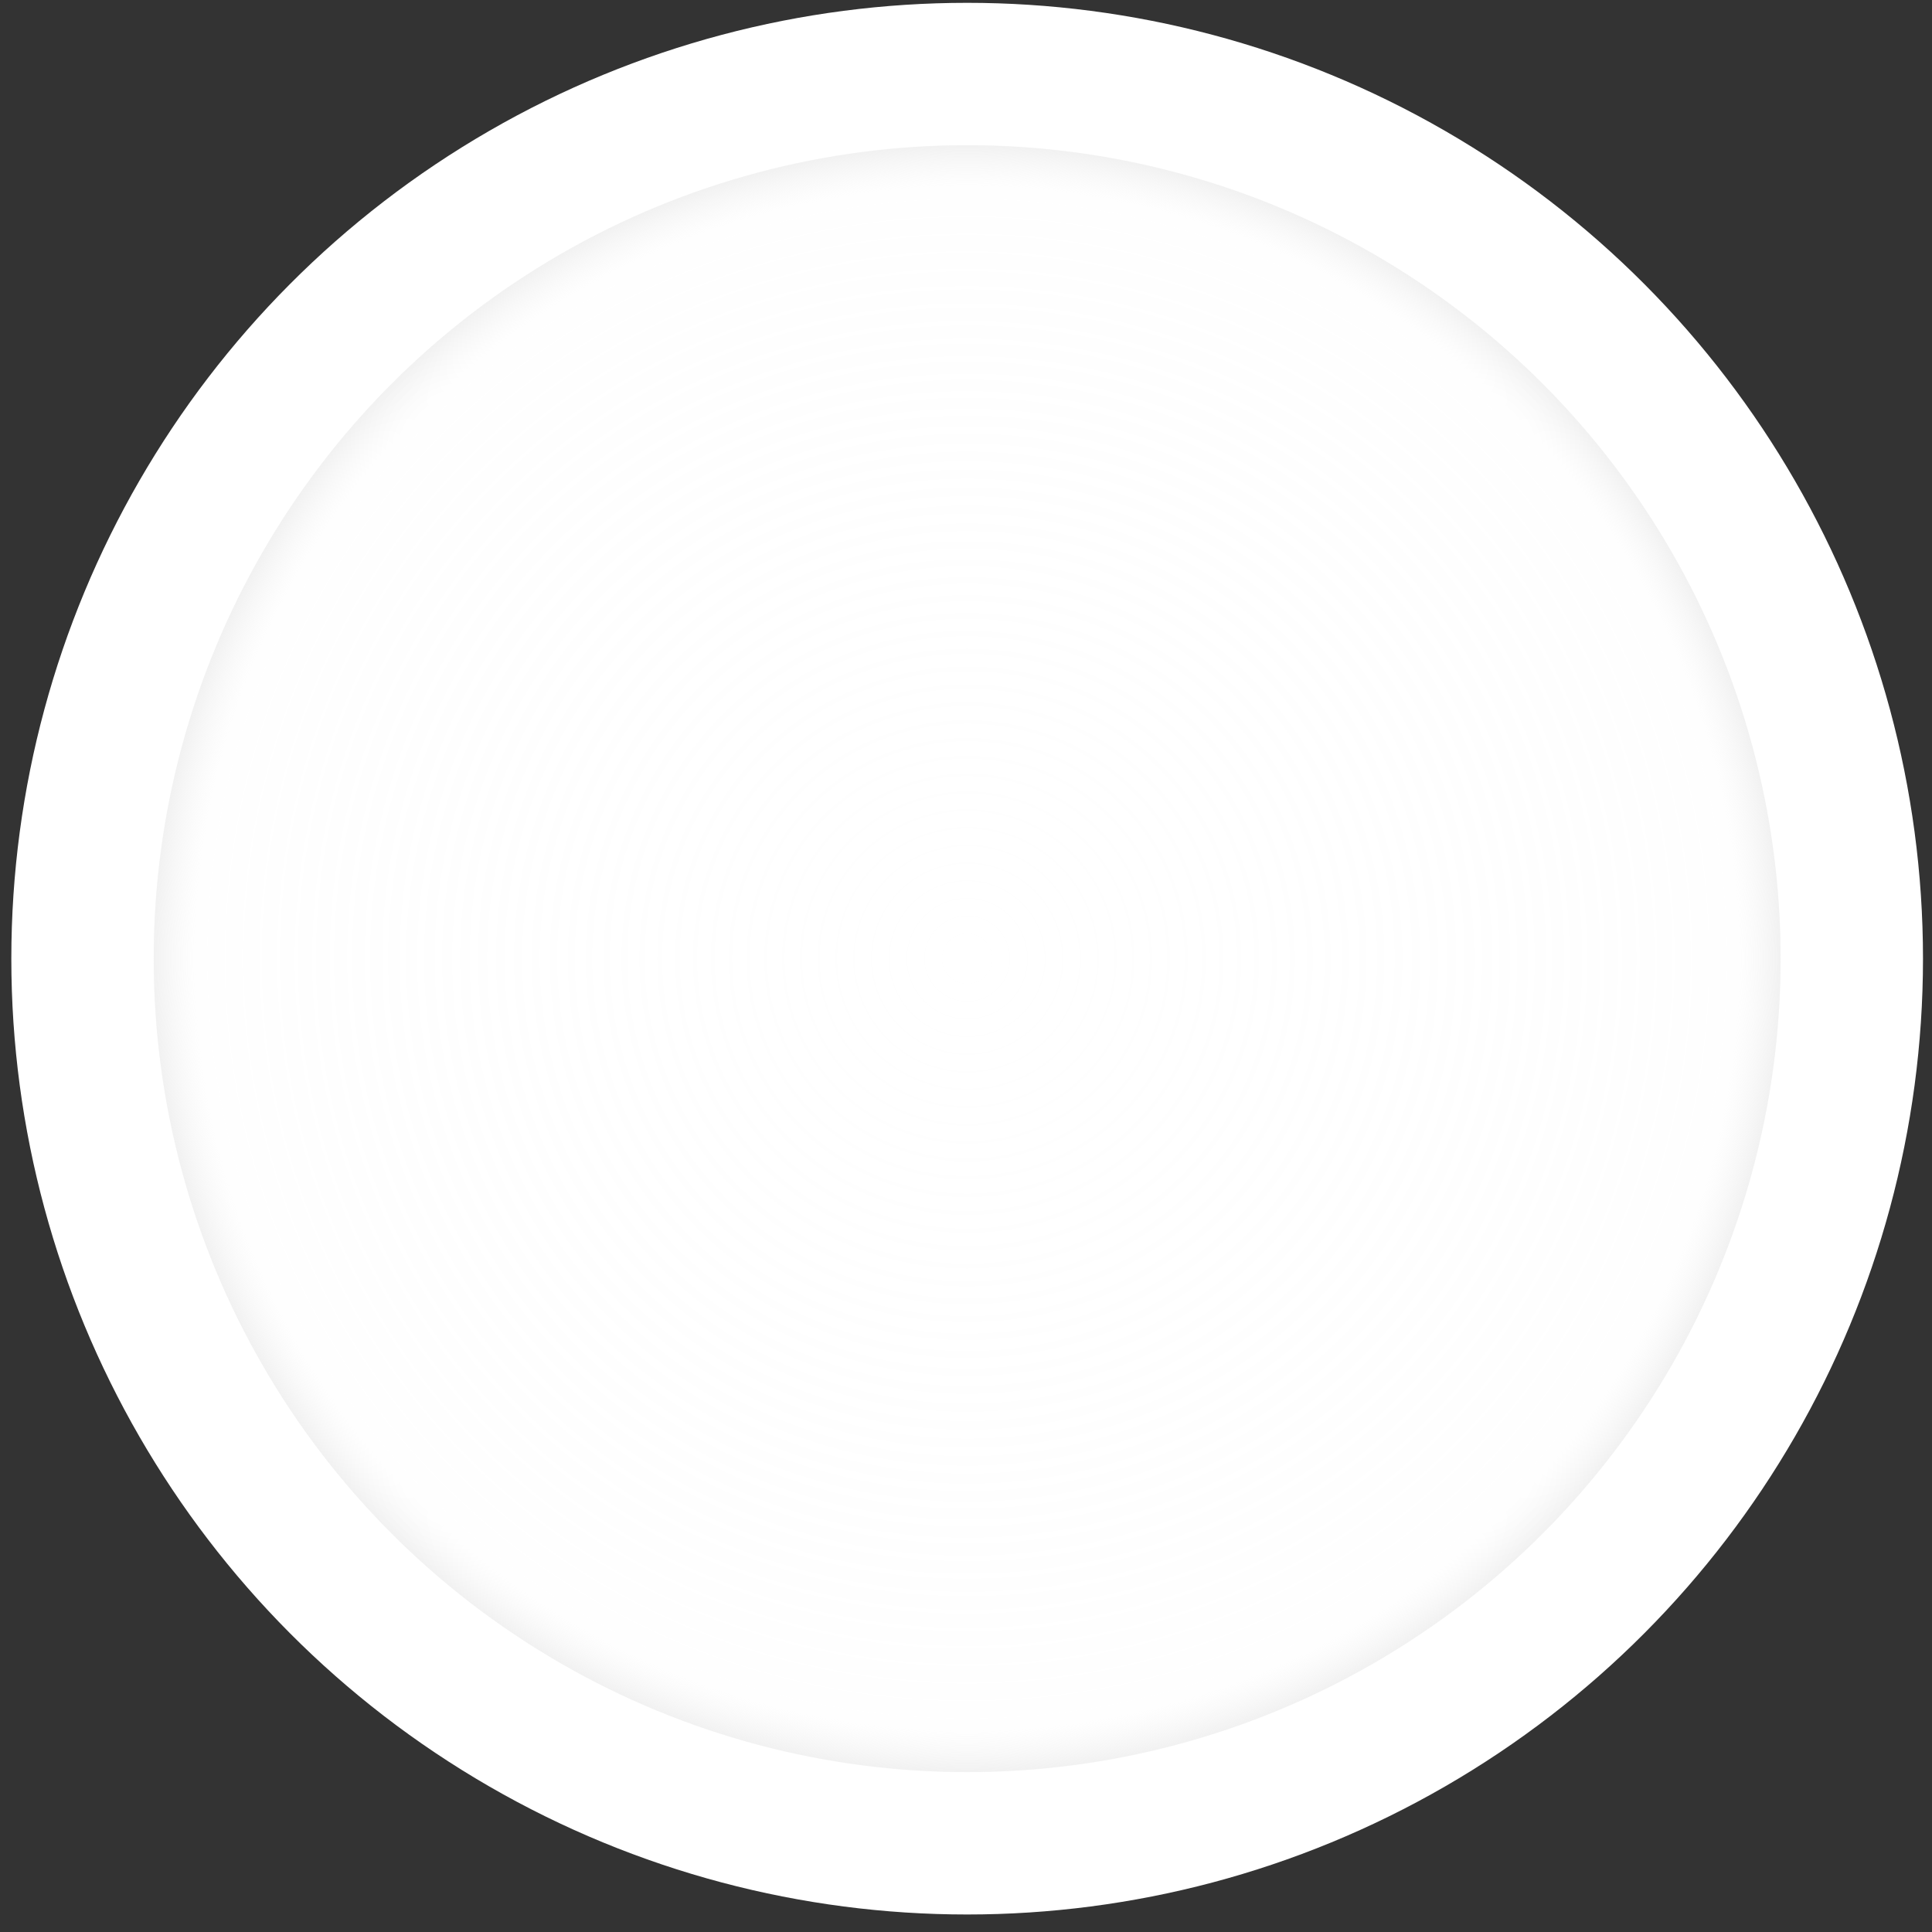 <?xml version="1.0" encoding="UTF-8"?>
<svg width="95px" height="95px" viewBox="0 0 95 95" version="1.1" xmlns="http://www.w3.org/2000/svg" xmlns:xlink="http://www.w3.org/1999/xlink">
    <rect x="0" y="0" width="95" height="95" fill="#333333" stroke="none"/>
    <title>Group 4</title>
    <defs>
        <radialGradient cx="50%" cy="50%" fx="50%" fy="50%" r="52.423%" id="radialGradient-1">
            <stop stop-color="#FFFFFF" stop-opacity="0.165" offset="0%"></stop>
            <stop stop-color="#FCFCFC" stop-opacity="0.338" offset="90.142%"></stop>
            <stop stop-color="#D8D8D8" offset="100%"></stop>
        </radialGradient>
        <circle id="path-2" cx="47" cy="47" r="40"></circle>
    </defs>
    <g id="Inter-(New-font)" stroke="none" stroke-width="1" fill="none" fill-rule="evenodd">
        <g id="TWH---Start-Recirc-2" transform="translate(-107, -337)">
            <g id="Group-4" transform="translate(107.557, 337.139)">
                <circle id="Oval-Copy" fill="#FFFFFF" cx="47" cy="47" r="47"></circle>
                <g id="Oval-Copy">
                    <use fill="#FFFFFF" xlink:href="#path-2"></use>
                    <use fill="url(#radialGradient-1)" xlink:href="#path-2"></use>
                </g>
            </g>
        </g>
    </g>
</svg>